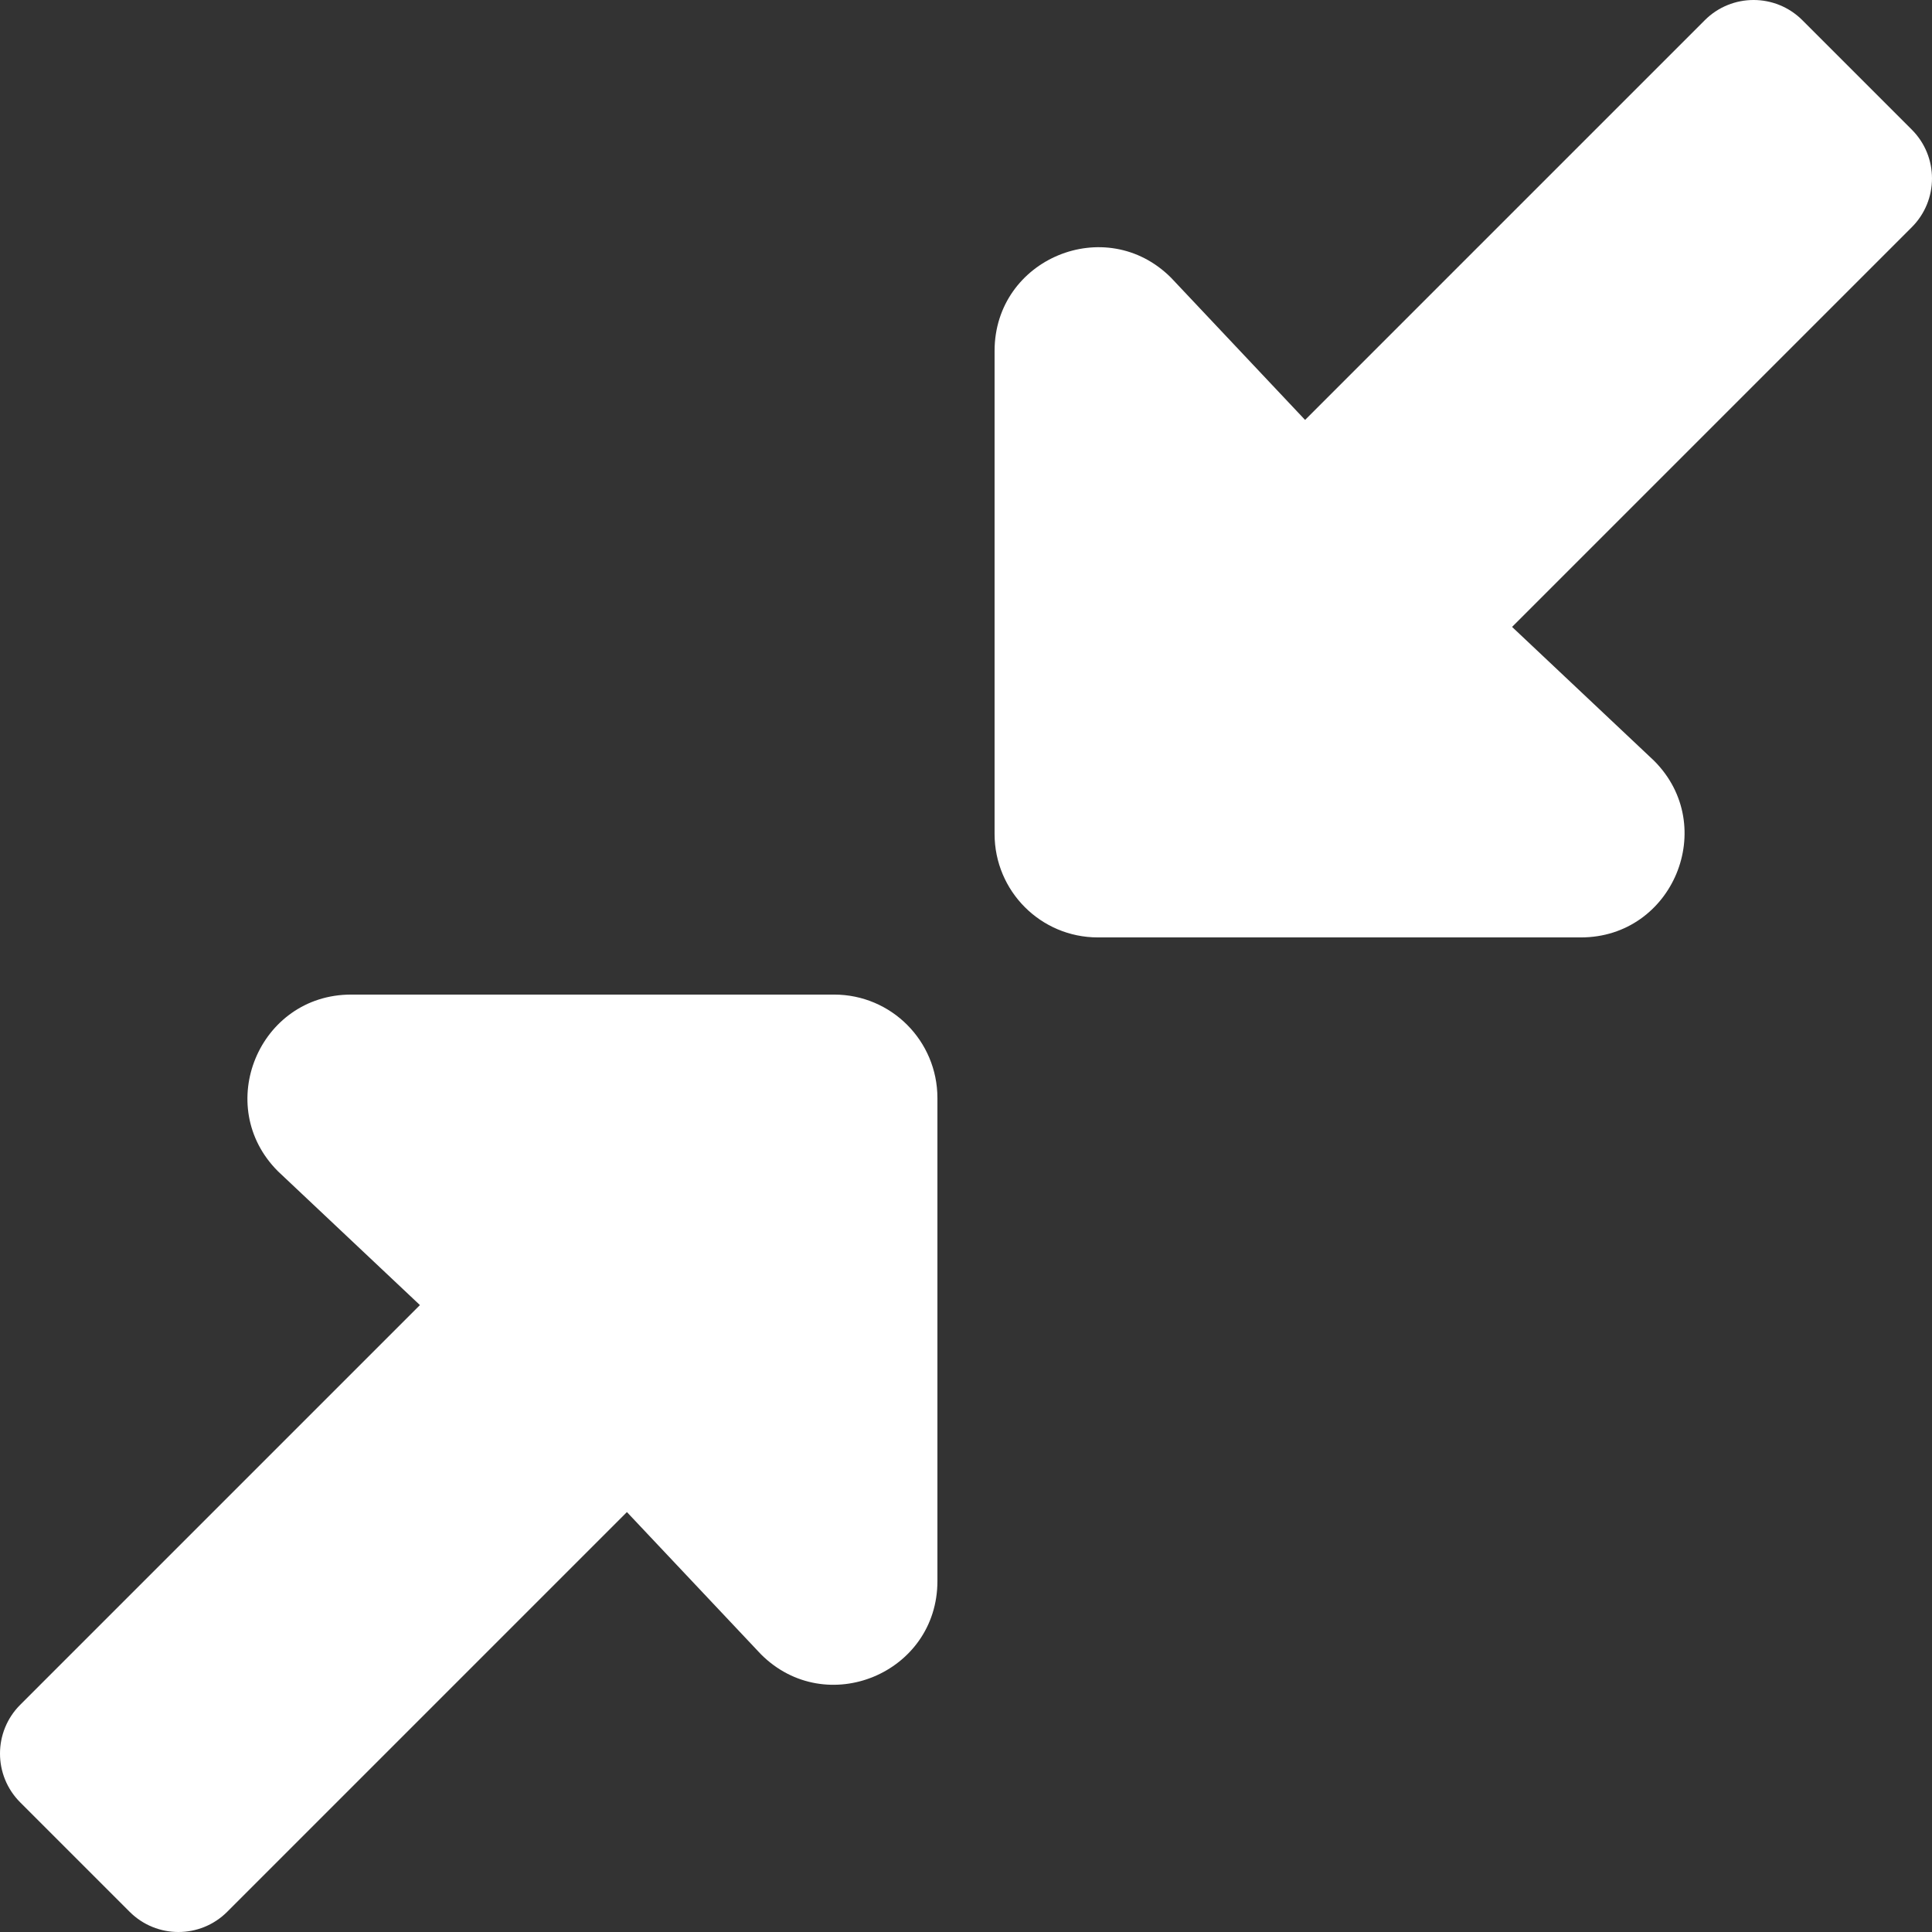 <?xml version="1.0" encoding="UTF-8" standalone="no"?>
<svg
   xmlns:dc="http://purl.org/dc/elements/1.1/"
   xmlns:cc="http://creativecommons.org/ns#"
   xmlns:rdf="http://www.w3.org/1999/02/22-rdf-syntax-ns#"
   xmlns:svg="http://www.w3.org/2000/svg"
   xmlns="http://www.w3.org/2000/svg"
   xmlns:sodipodi="http://sodipodi.sourceforge.net/DTD/sodipodi-0.dtd"
   xmlns:inkscape="http://www.inkscape.org/namespaces/inkscape"
   aria-hidden="true"
   focusable="false"
   data-prefix="fas"
   data-icon="expand-alt"
   class="svg-inline--fa fa-expand-alt fa-w-14"
   role="img"
   viewBox="0 0 448 448"
   version="1.1"
   id="svg4"
   sodipodi:docname="retract-menu-icon.svg"
   width="448"
   height="448"
   inkscape:version="0.92.4 (5da689c313, 2019-01-14)">
  <rect x="0" y="0" width="448" height="448" fill="#333333" stroke="none"/>
  <defs
     id="defs8" />
  <sodipodi:namedview
     pagecolor="#ffffff"
     bordercolor="#666666"
     borderopacity="1"
     objecttolerance="10"
     gridtolerance="10"
     guidetolerance="10"
     inkscape:pageopacity="0"
     inkscape:pageshadow="2"
     inkscape:window-width="1920"
     inkscape:window-height="1017"
     id="namedview6"
     showgrid="false"
     fit-margin-top="0"
     fit-margin-left="0"
     fit-margin-right="0"
     fit-margin-bottom="0"
     inkscape:zoom="0.4609375"
     inkscape:cx="224"
     inkscape:cy="224"
     inkscape:window-x="-8"
     inkscape:window-y="-8"
     inkscape:window-maximized="1"
     inkscape:current-layer="svg4" />
  <path
     style="fill:#ffffff;fill-opacity:1"
     d="m 4.687,395.314 92.686,-92.686 -32.922,-31.029 c -15.12,-15.12 -4.412,-40.971 16.97,-40.971 H 193.421 c 13.255,0 23.952,10.745 23.952,24 V 366.628 c 0,21.382 -25.803,32.09 -40.922,16.971 l -31.078,-32.971 -92.686,92.686 c -6.248,6.248 -16.379,6.248 -22.627,0 L 4.687,417.941 c -6.249,-6.248 -6.249,-16.378 0,-22.627 z"
     id="path846"
     inkscape:connector-curvature="0" />
  <path
     style="fill:#ffffff;fill-opacity:1"
     d="m 443.313,52.686 -92.686,92.686 32.922,31.029 c 15.12,15.12 4.412,40.971 -16.97,40.971 H 254.579 c -13.255,0 -23.952,-10.745 -23.952,-24 V 81.372 c 0,-21.382 25.803,-32.09 40.922,-16.971 l 31.078,32.971 L 395.313,4.686 c 6.248,-6.248 16.379,-6.248 22.627,0 l 25.373,25.373 c 6.249,6.248 6.249,16.378 0,22.627 z"
     id="path2"
     inkscape:connector-curvature="0" />
</svg>
